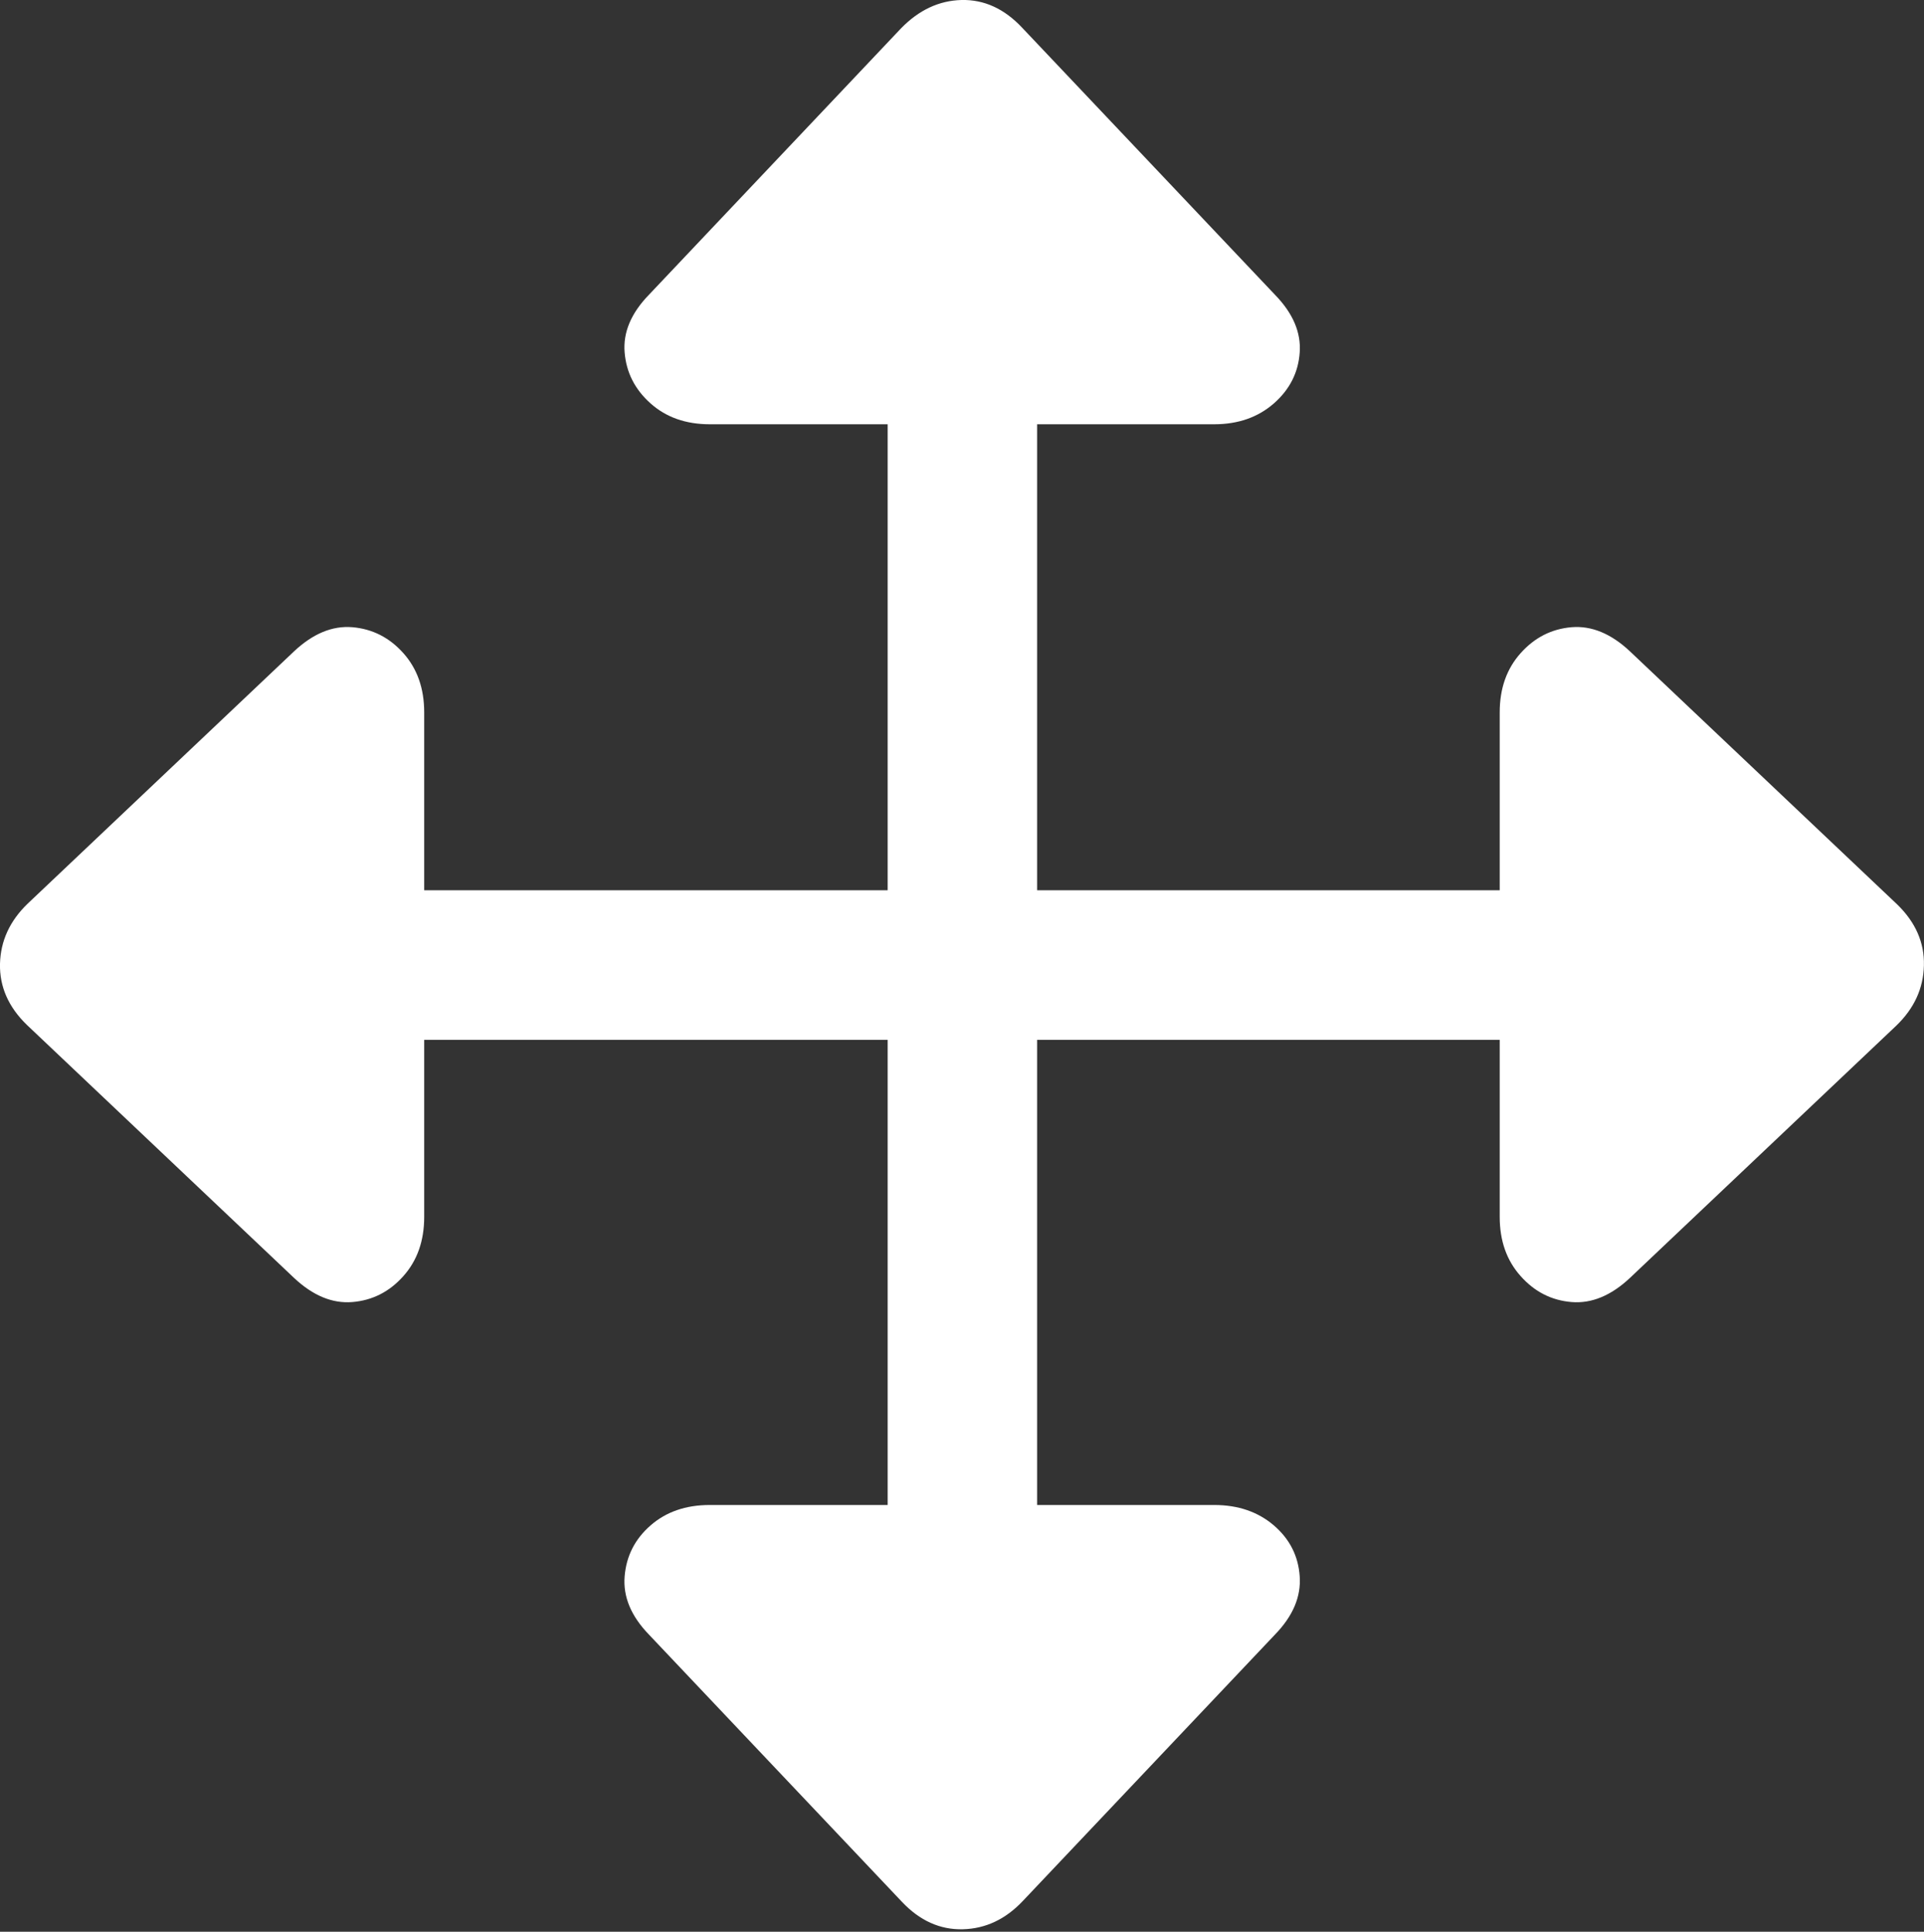<?xml version="1.0" encoding="UTF-8"?>
<!--Generator: Apple Native CoreSVG 175.5-->
<!DOCTYPE svg
PUBLIC "-//W3C//DTD SVG 1.1//EN"
       "http://www.w3.org/Graphics/SVG/1.1/DTD/svg11.dtd">
<svg version="1.1" xmlns="http://www.w3.org/2000/svg" xmlns:xlink="http://www.w3.org/1999/xlink" width="22.501" height="22.588">
 <rect width="100%" height="100%" fill="#333333" stroke="none"/>
 <g>
  <rect height="22.588" opacity="0" width="22.501" x="0" y="0"/>
  <path d="M0.313 11.983L3.438 14.942Q3.77 15.254 4.121 15.225Q4.473 15.196 4.717 14.922Q4.961 14.649 4.961 14.229L4.961 12.159L10.381 12.159L10.381 17.598L8.301 17.598Q7.881 17.598 7.608 17.837Q7.334 18.076 7.305 18.433Q7.276 18.789 7.588 19.112L10.547 22.237Q10.86 22.569 11.26 22.559Q11.66 22.549 11.963 22.227L14.912 19.112Q15.225 18.789 15.2 18.433Q15.176 18.076 14.898 17.837Q14.619 17.598 14.2 17.598L12.129 17.598L12.129 12.159L17.539 12.159L17.539 14.229Q17.539 14.649 17.784 14.922Q18.028 15.196 18.379 15.225Q18.731 15.254 19.063 14.942L22.178 11.992Q22.491 11.69 22.5 11.289Q22.51 10.889 22.188 10.576L19.063 7.617Q18.731 7.305 18.379 7.334Q18.028 7.364 17.784 7.637Q17.539 7.91 17.539 8.33L17.539 10.41L12.129 10.41L12.129 4.961L14.2 4.961Q14.619 4.961 14.898 4.717Q15.176 4.473 15.2 4.121Q15.225 3.77 14.912 3.448L11.953 0.323Q11.641-0.009 11.245 0Q10.85 0.01 10.537 0.332L7.588 3.448Q7.276 3.77 7.305 4.121Q7.334 4.473 7.608 4.717Q7.881 4.961 8.301 4.961L10.381 4.961L10.381 10.41L4.961 10.41L4.961 8.33Q4.961 7.91 4.717 7.637Q4.473 7.364 4.121 7.334Q3.77 7.305 3.438 7.617L0.323 10.567Q0.01 10.869 0 11.27Q-0.009 11.67 0.313 11.983Z" fill="#ffffff"/>
 </g>
</svg>
